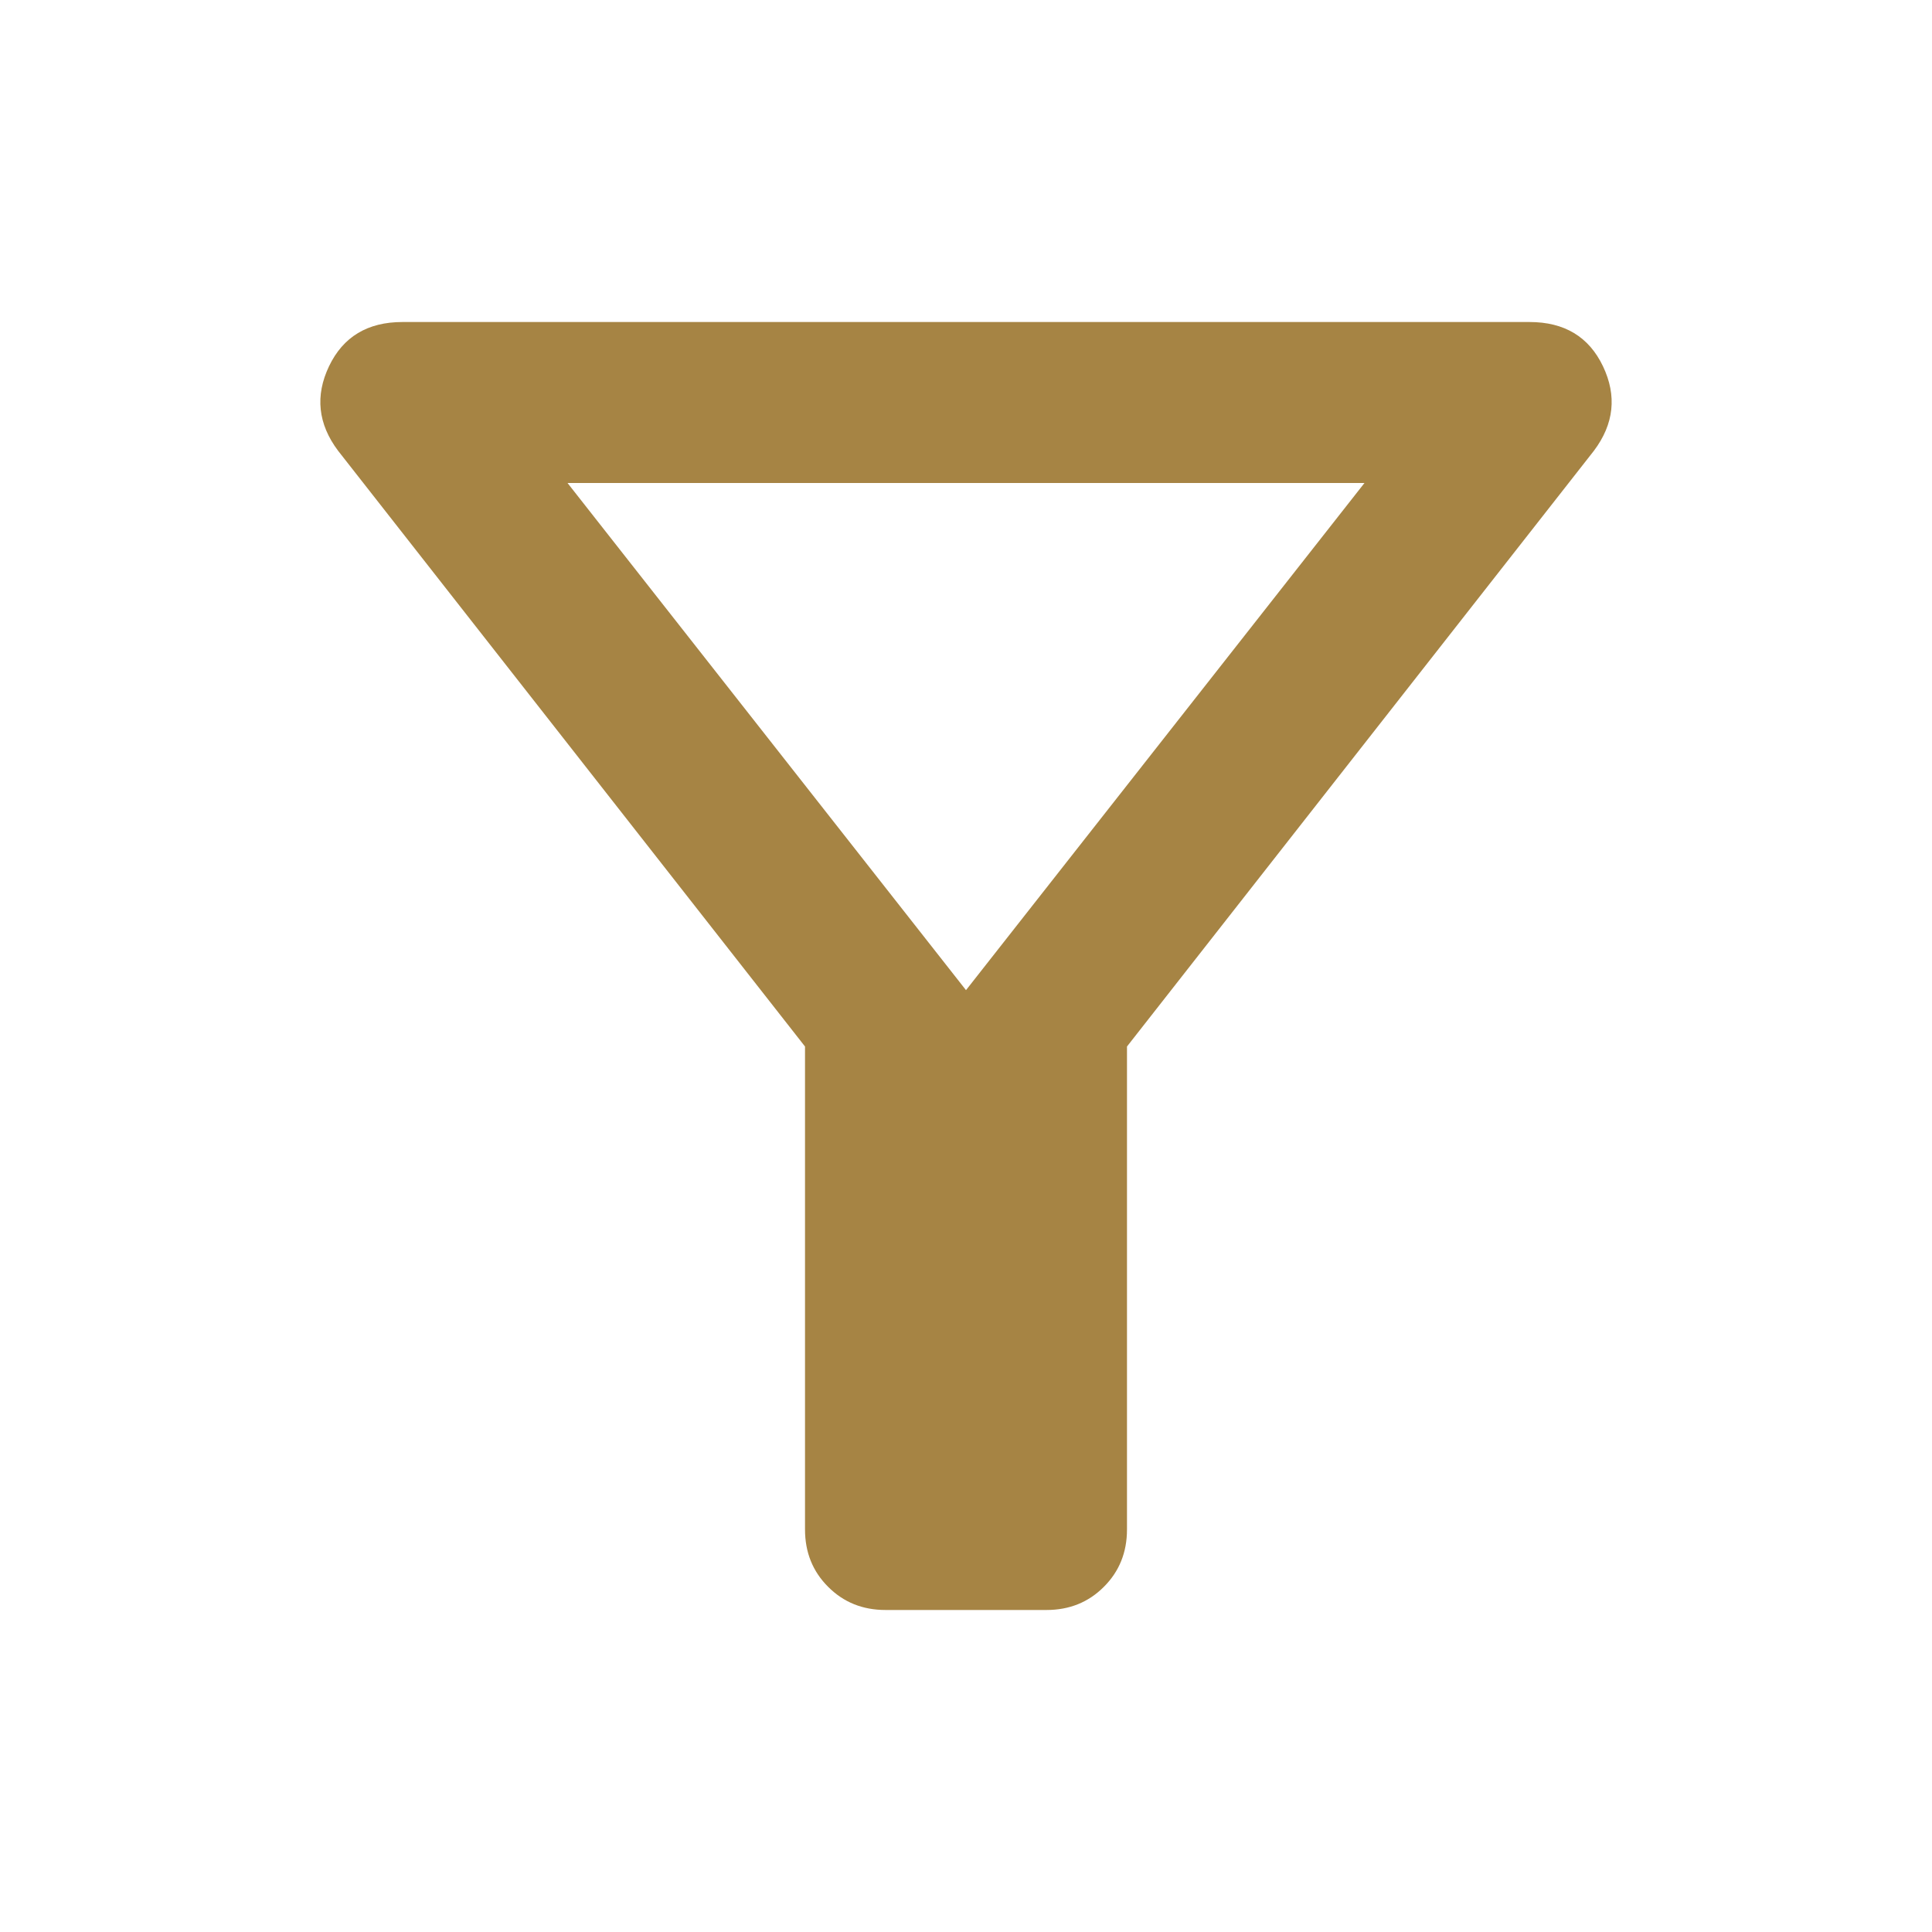 <svg width="40" height="40" viewBox="0 0 40 40" fill="none" xmlns="http://www.w3.org/2000/svg">
<path d="M18.333 33.333C17.861 33.333 17.465 33.174 17.146 32.854C16.826 32.535 16.667 32.139 16.667 31.667V21.667L7 9.333C6.583 8.778 6.521 8.194 6.812 7.583C7.104 6.972 7.611 6.667 8.333 6.667H31.667C32.389 6.667 32.896 6.972 33.188 7.583C33.479 8.194 33.417 8.778 33 9.333L23.333 21.667V31.667C23.333 32.139 23.174 32.535 22.854 32.854C22.535 33.174 22.139 33.333 21.667 33.333H18.333ZM20 20.5L28.25 10H11.75L20 20.5Z" fill="#A68444"/>
</svg>

